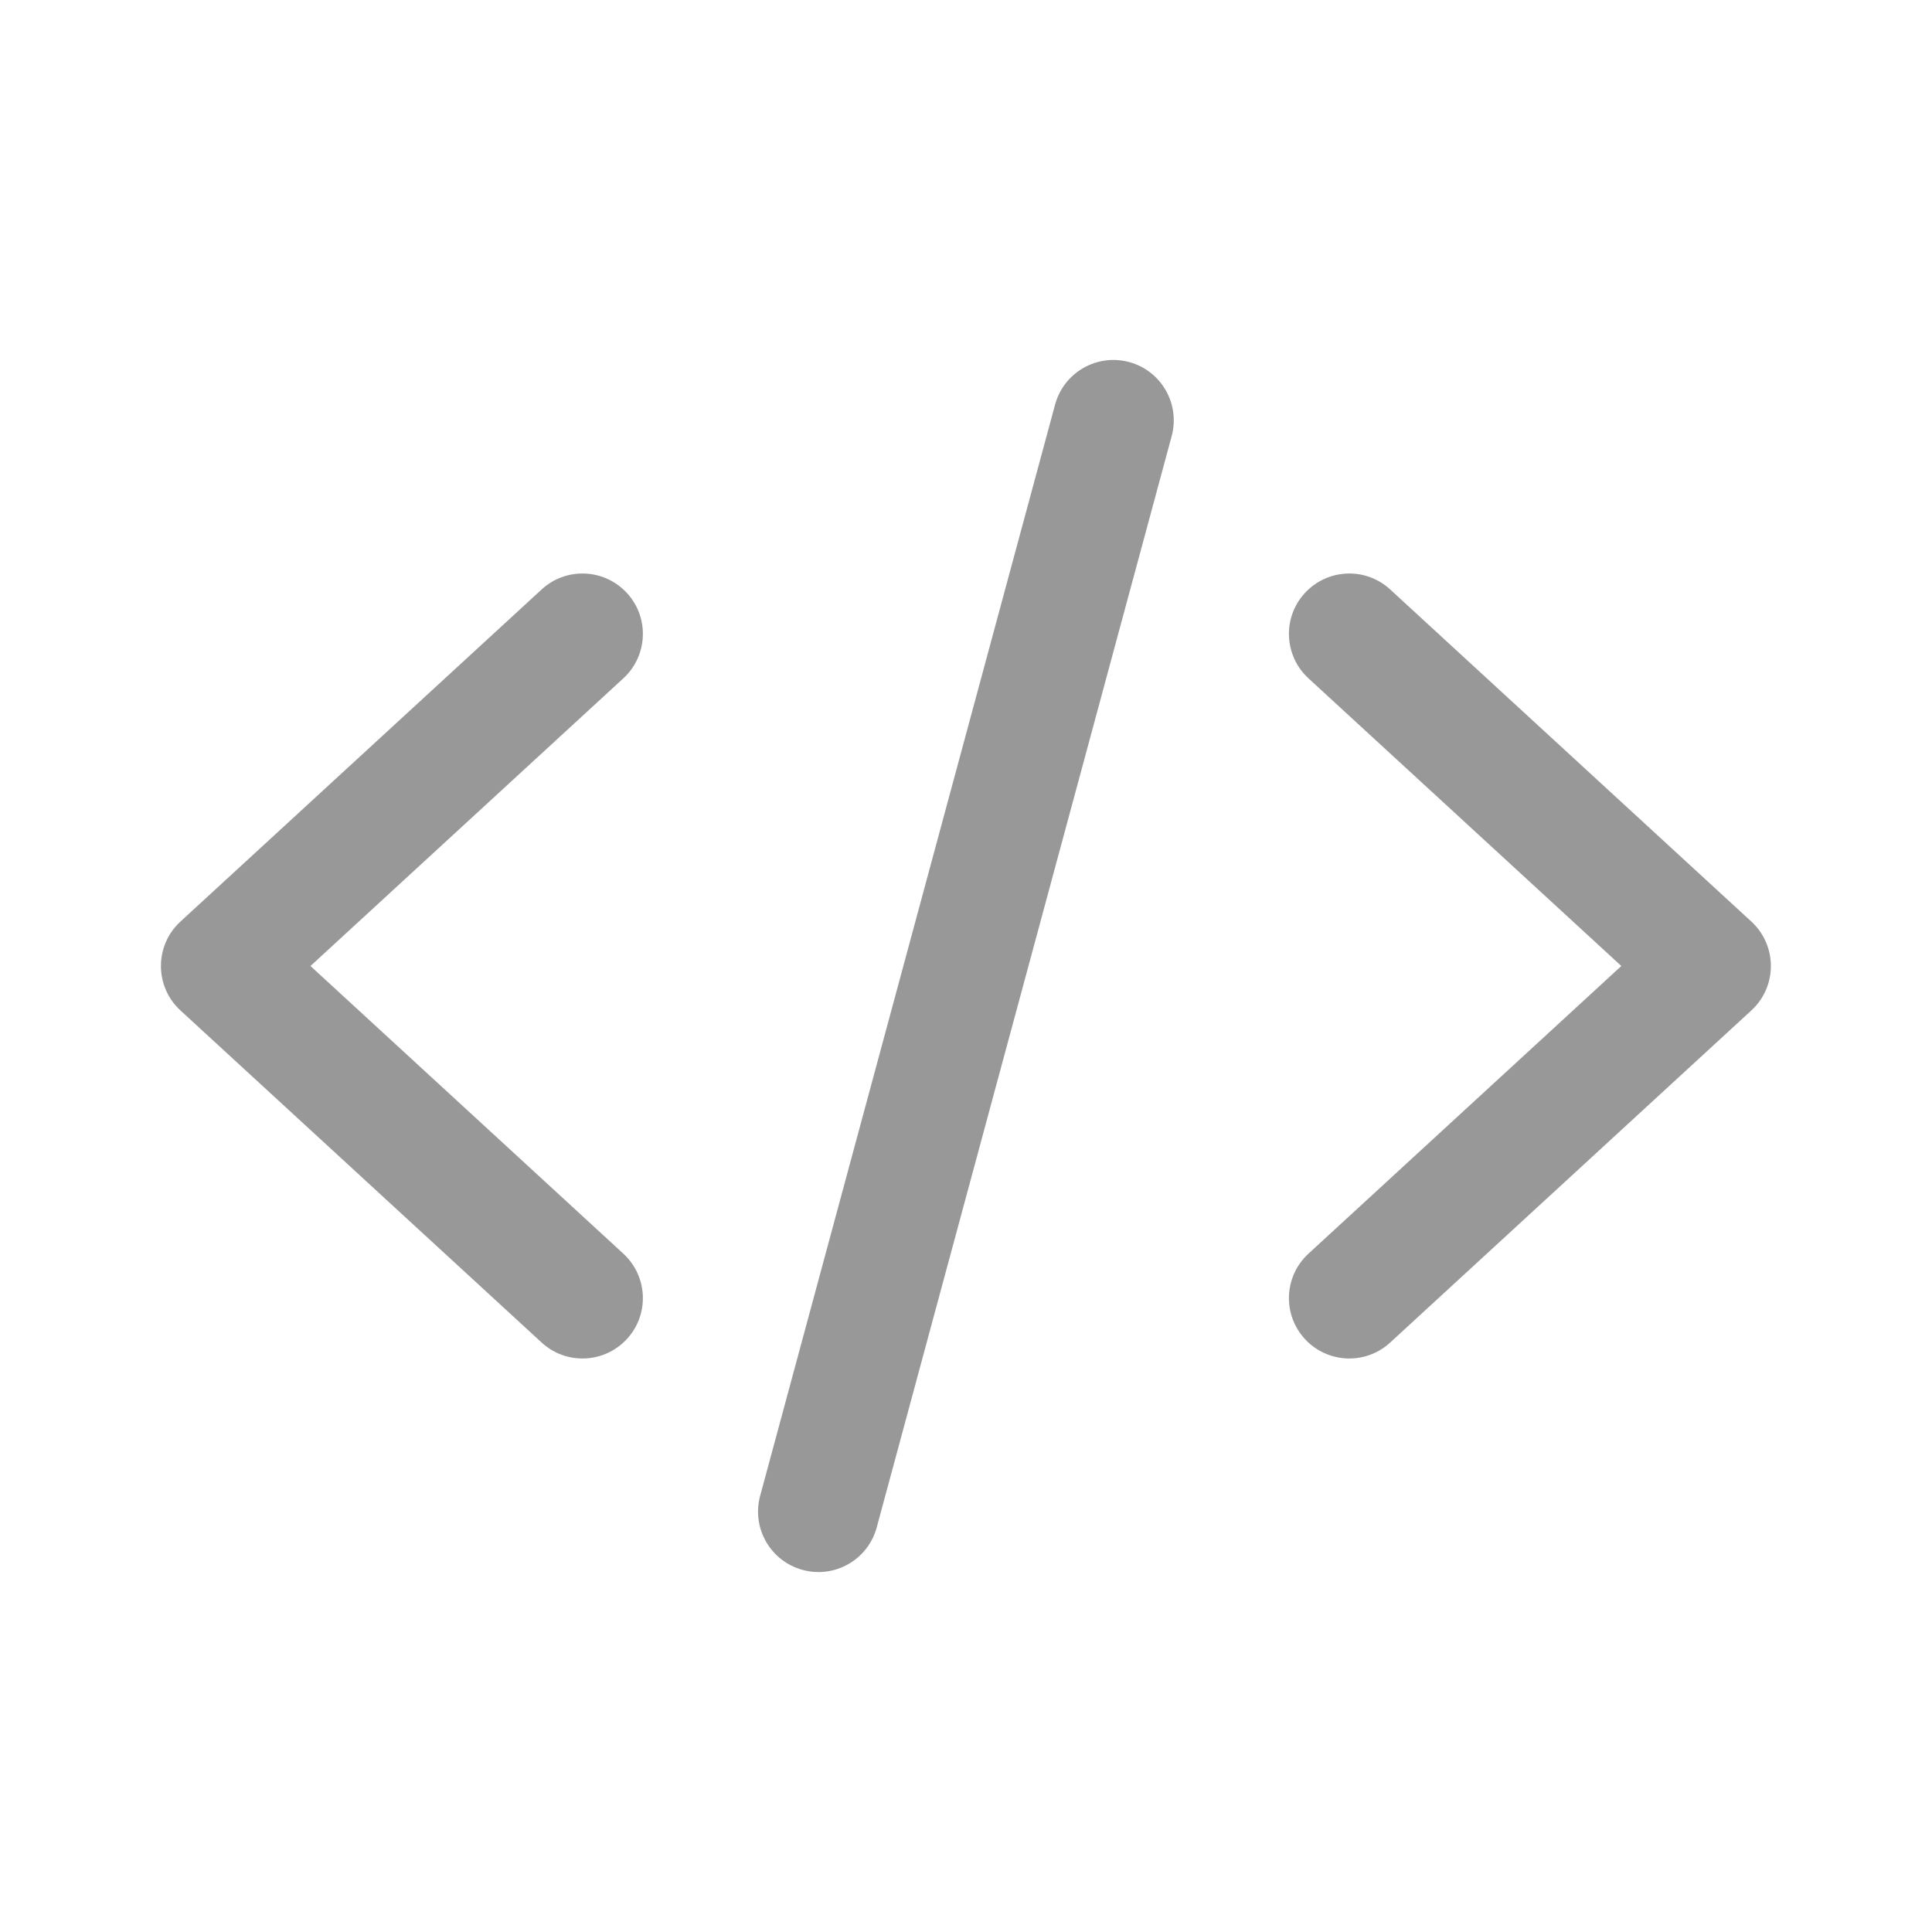 <svg width="20" height="20" viewBox="0 0 20 20" fill="none" xmlns="http://www.w3.org/2000/svg">
<path fill-rule="evenodd" clip-rule="evenodd" d="M11.689 3.748C12.022 3.838 12.219 4.181 12.129 4.515L9.076 15.811C8.986 16.145 8.643 16.342 8.31 16.252C7.976 16.162 7.779 15.819 7.869 15.485L10.922 4.189C11.012 3.855 11.356 3.658 11.689 3.748ZM13.508 6.139C13.742 5.885 14.137 5.868 14.391 6.102L18.13 9.54C18.259 9.658 18.332 9.825 18.332 10C18.332 10.175 18.259 10.342 18.13 10.46L14.391 13.898C14.137 14.132 13.742 14.115 13.508 13.861C13.274 13.607 13.291 13.212 13.545 12.978L16.784 10L13.545 7.022C13.291 6.788 13.274 6.393 13.508 6.139ZM6.49 6.139C6.724 6.393 6.707 6.788 6.453 7.022L3.214 10L6.453 12.978C6.707 13.212 6.724 13.607 6.49 13.861C6.256 14.115 5.861 14.132 5.607 13.898L1.868 10.46C1.739 10.342 1.666 10.175 1.666 10C1.666 9.825 1.739 9.658 1.868 9.54L5.607 6.102C5.861 5.868 6.256 5.885 6.49 6.139Z" fill="#989898"/>
</svg>
